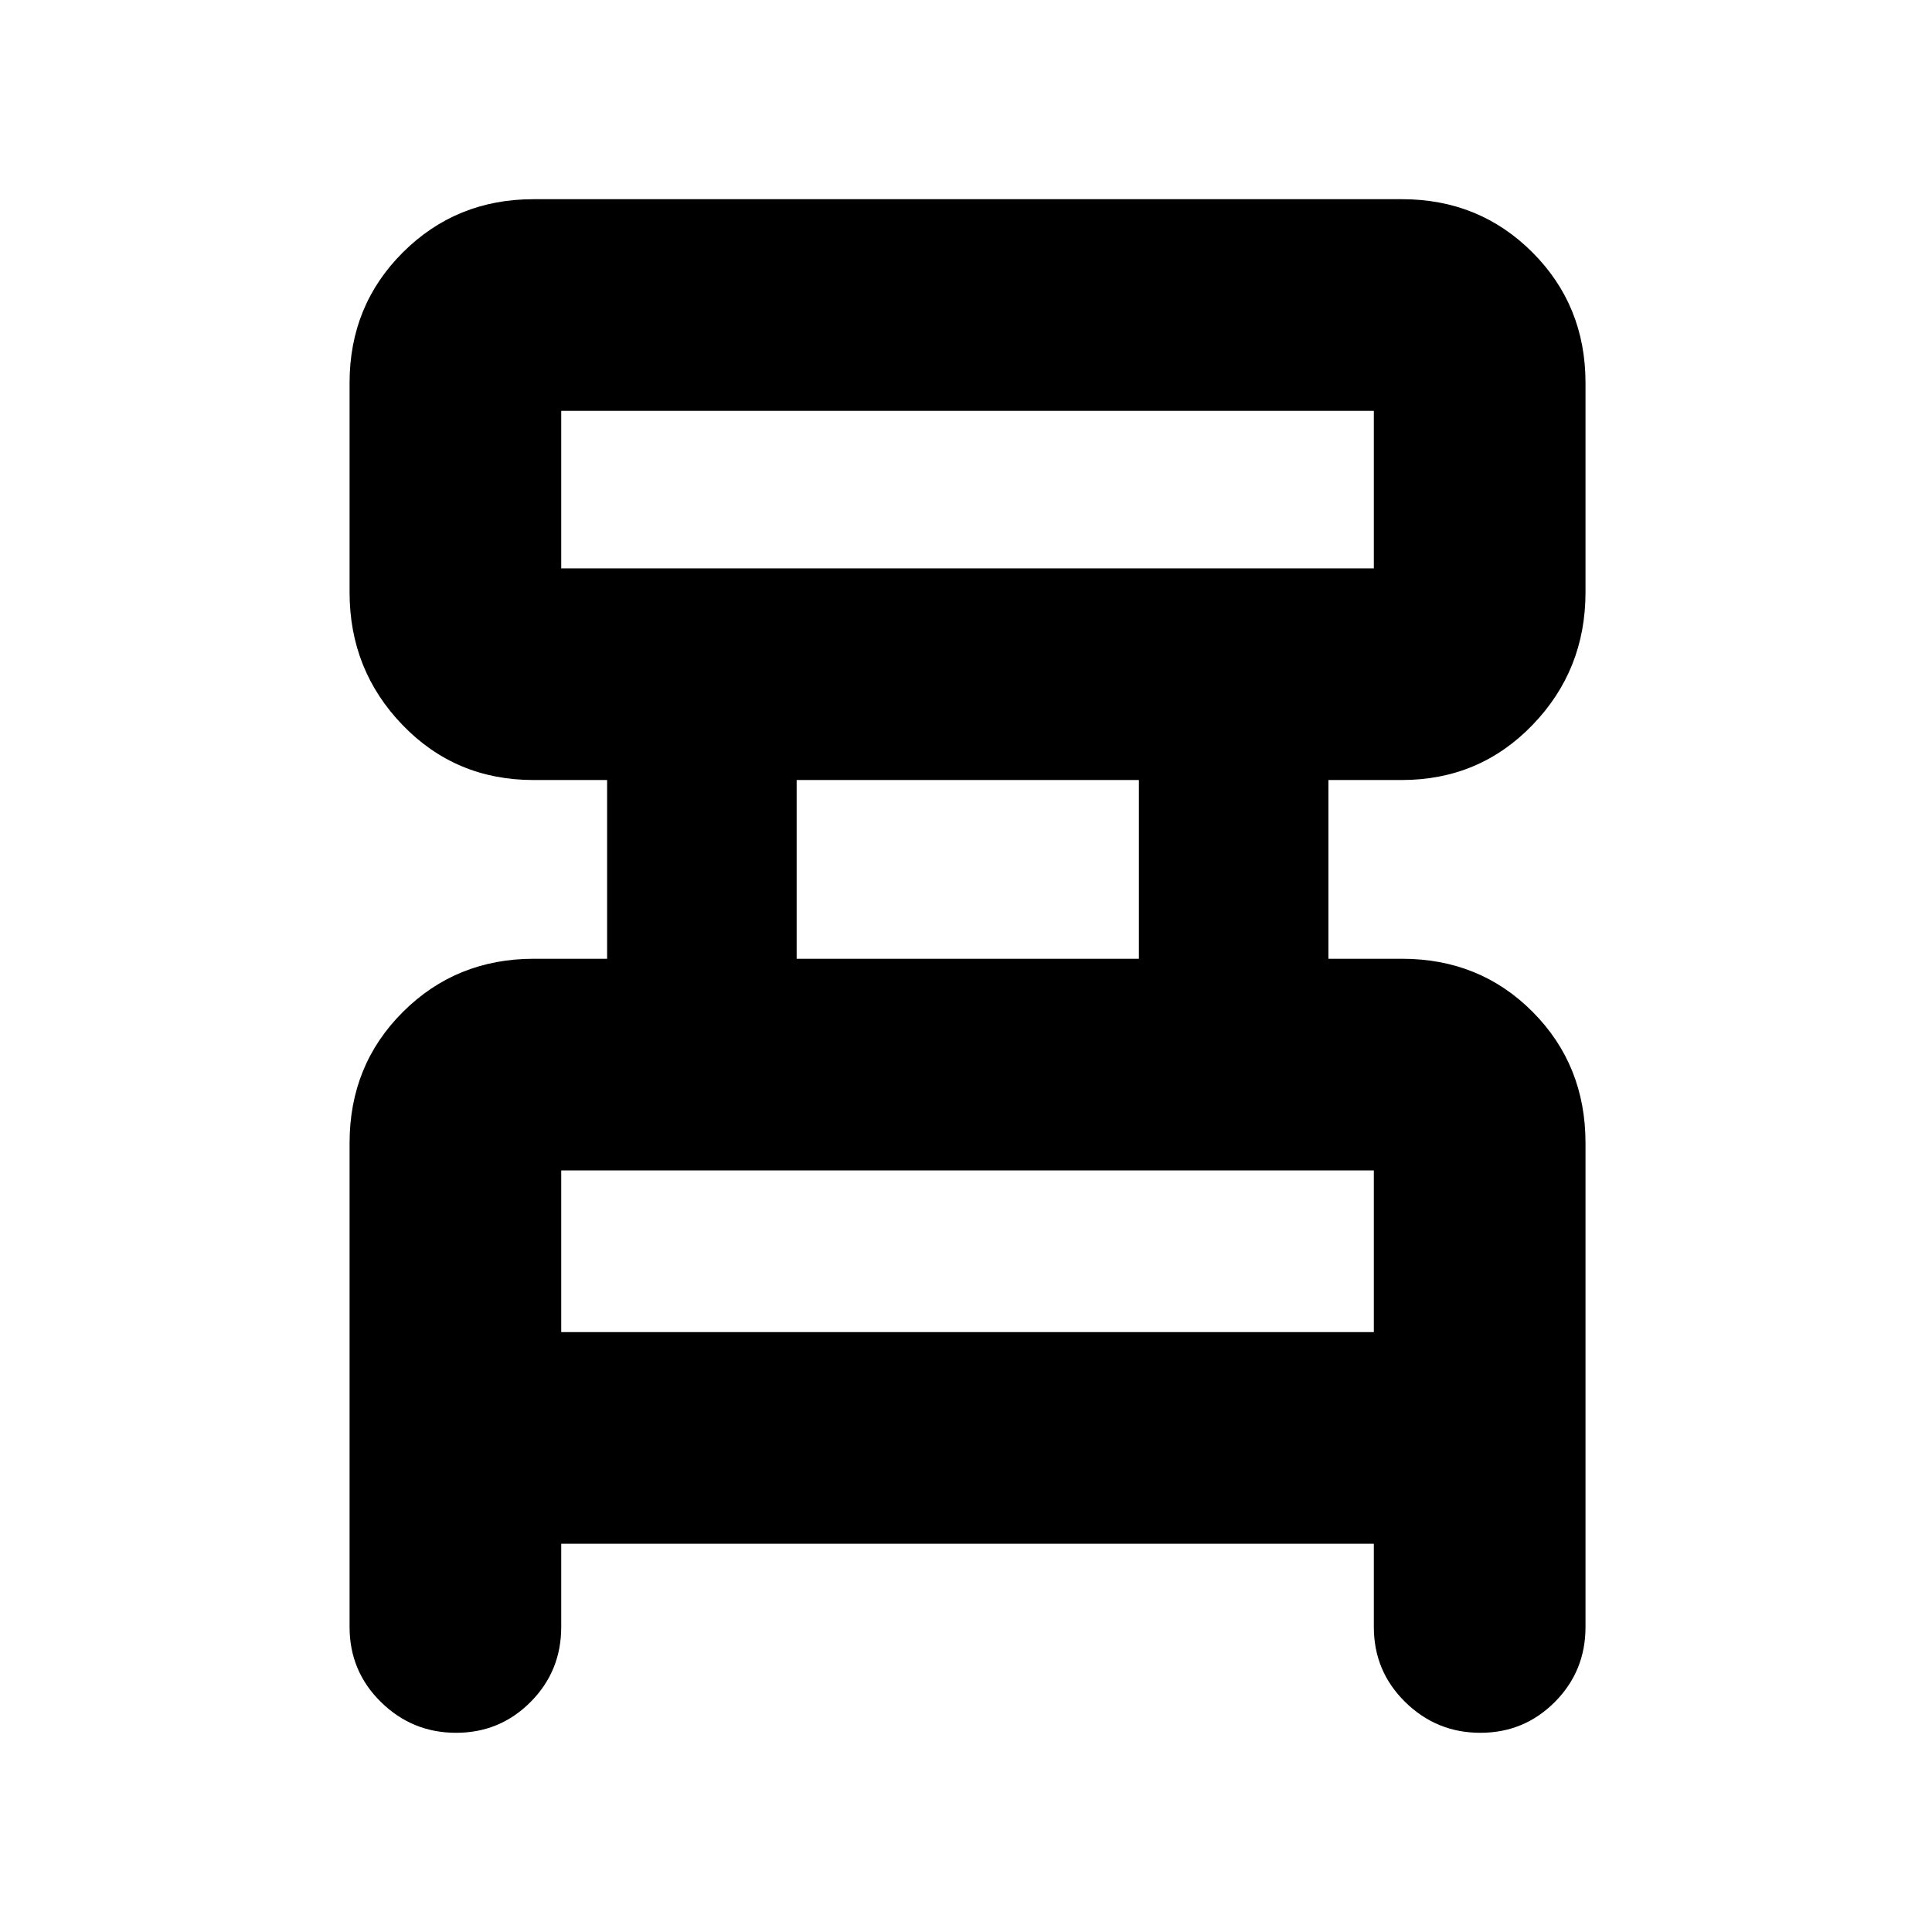 <svg xmlns="http://www.w3.org/2000/svg" height="20" viewBox="0 -960 960 960" width="20"><path d="M173.7-151.57v-240.45q0-38.77 26.52-65.17 26.51-26.4 65.04-26.4h36.41v-88.82H265.1q-38.67 0-65.03-27.29-26.37-27.28-26.37-66.01v-104.03q0-38.48 26.52-64.88 26.51-26.4 64.86-26.4h431.6q38.35 0 64.75 26.4t26.4 64.88v104.03q0 38.73-26.4 66.01-26.4 27.29-64.93 27.29h-36.41v88.82h36.57q38.67 0 64.92 26.4t26.25 65.17v240.45q0 21.98-15.25 37.29-15.25 15.3-37.01 15.3-21.77 0-37.34-15.3-15.58-15.31-15.58-37.29v-41.34H278.87v41.34q0 21.98-15.25 37.29-15.24 15.3-37.01 15.3-21.76 0-37.34-15.3-15.57-15.31-15.57-37.29Zm105.17-526.02h403.78v-78.26H278.87v78.26Zm116.98 194h170.06v-88.82H395.85v88.82Zm-116.98 185.5h403.78v-80.32H278.87v80.32Zm0-379.5v-78.26 78.26Zm0 379.5v-80.32 80.32Z"/></svg>